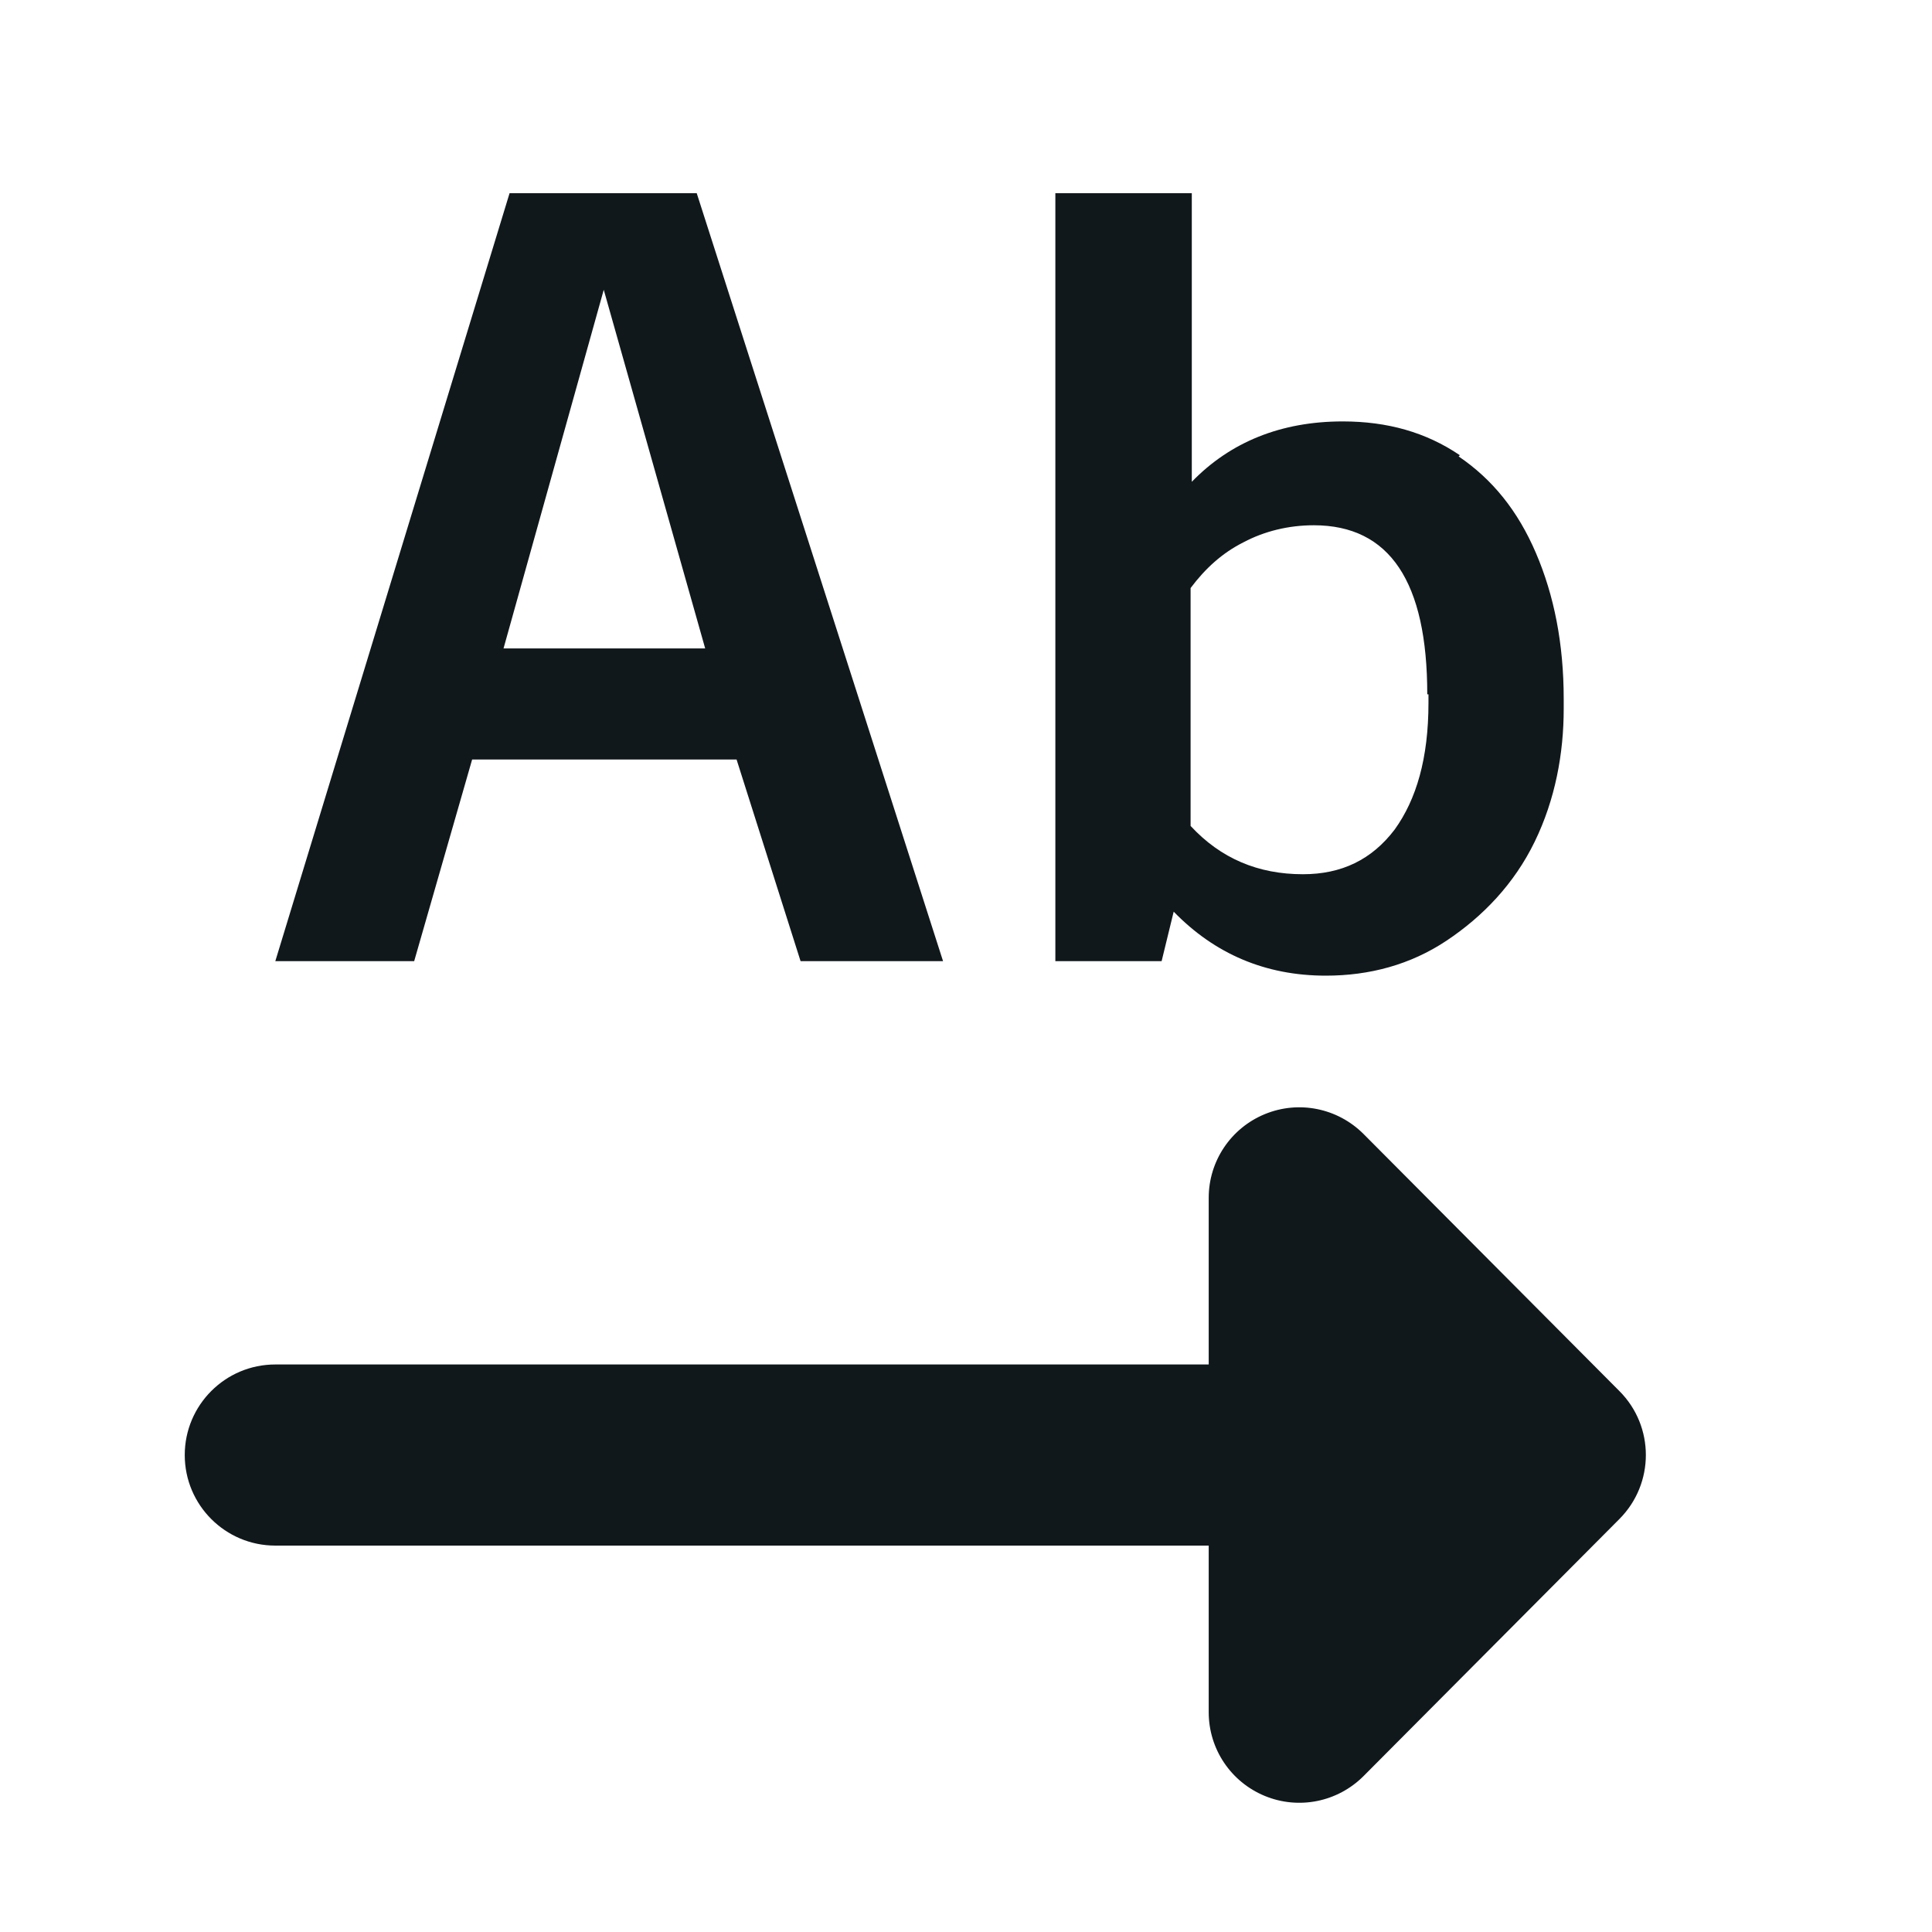 <svg width="16" height="16" viewBox="0 0 16 16" fill="none" xmlns="http://www.w3.org/2000/svg">
<path fill-rule="evenodd" clip-rule="evenodd" d="M6.1 6.29H3.91L3.43 7.96H2.28L4.22 1.6H5.77L7.81 7.96H6.63L6.1 6.29ZM4.17 5.37H5.84L5 2.4L4.17 5.37Z" fill="#10181B"/>
<path fill-rule="evenodd" clip-rule="evenodd" d="M12.08 3.78C12.36 3.97 12.57 4.23 12.72 4.58C12.87 4.93 12.95 5.33 12.95 5.79V5.87C12.95 6.24 12.88 6.62 12.71 6.97C12.54 7.32 12.28 7.59 11.98 7.79C11.68 7.99 11.34 8.08 10.98 8.08C10.48 8.08 10.06 7.9 9.72 7.55L9.62 7.96H8.74V1.6H9.87V3.99C10.19 3.66 10.61 3.49 11.12 3.49C11.49 3.49 11.81 3.58 12.09 3.77L12.08 3.78ZM11.82 5.75C11.82 4.82 11.51 4.35 10.88 4.35C10.67 4.35 10.47 4.4 10.3 4.49C10.12 4.58 9.98 4.71 9.86 4.87V6.84C10.11 7.11 10.42 7.24 10.79 7.24C11.11 7.24 11.36 7.12 11.55 6.87C11.73 6.62 11.83 6.28 11.83 5.82V5.75H11.82Z" fill="#10181B"/>
<path d="M10.474 9.227C10.755 9.111 11.077 9.176 11.292 9.391L13.412 11.521C13.703 11.813 13.703 12.286 13.412 12.579L11.292 14.709C11.077 14.924 10.755 14.989 10.474 14.873C10.193 14.757 10.01 14.484 10.01 14.18V12.8H2.28C1.866 12.8 1.53 12.464 1.53 12.05C1.53 11.636 1.866 11.3 2.28 11.3H10.01V9.92C10.01 9.616 10.193 9.343 10.474 9.227Z" fill="#10181B"/>
</svg>
